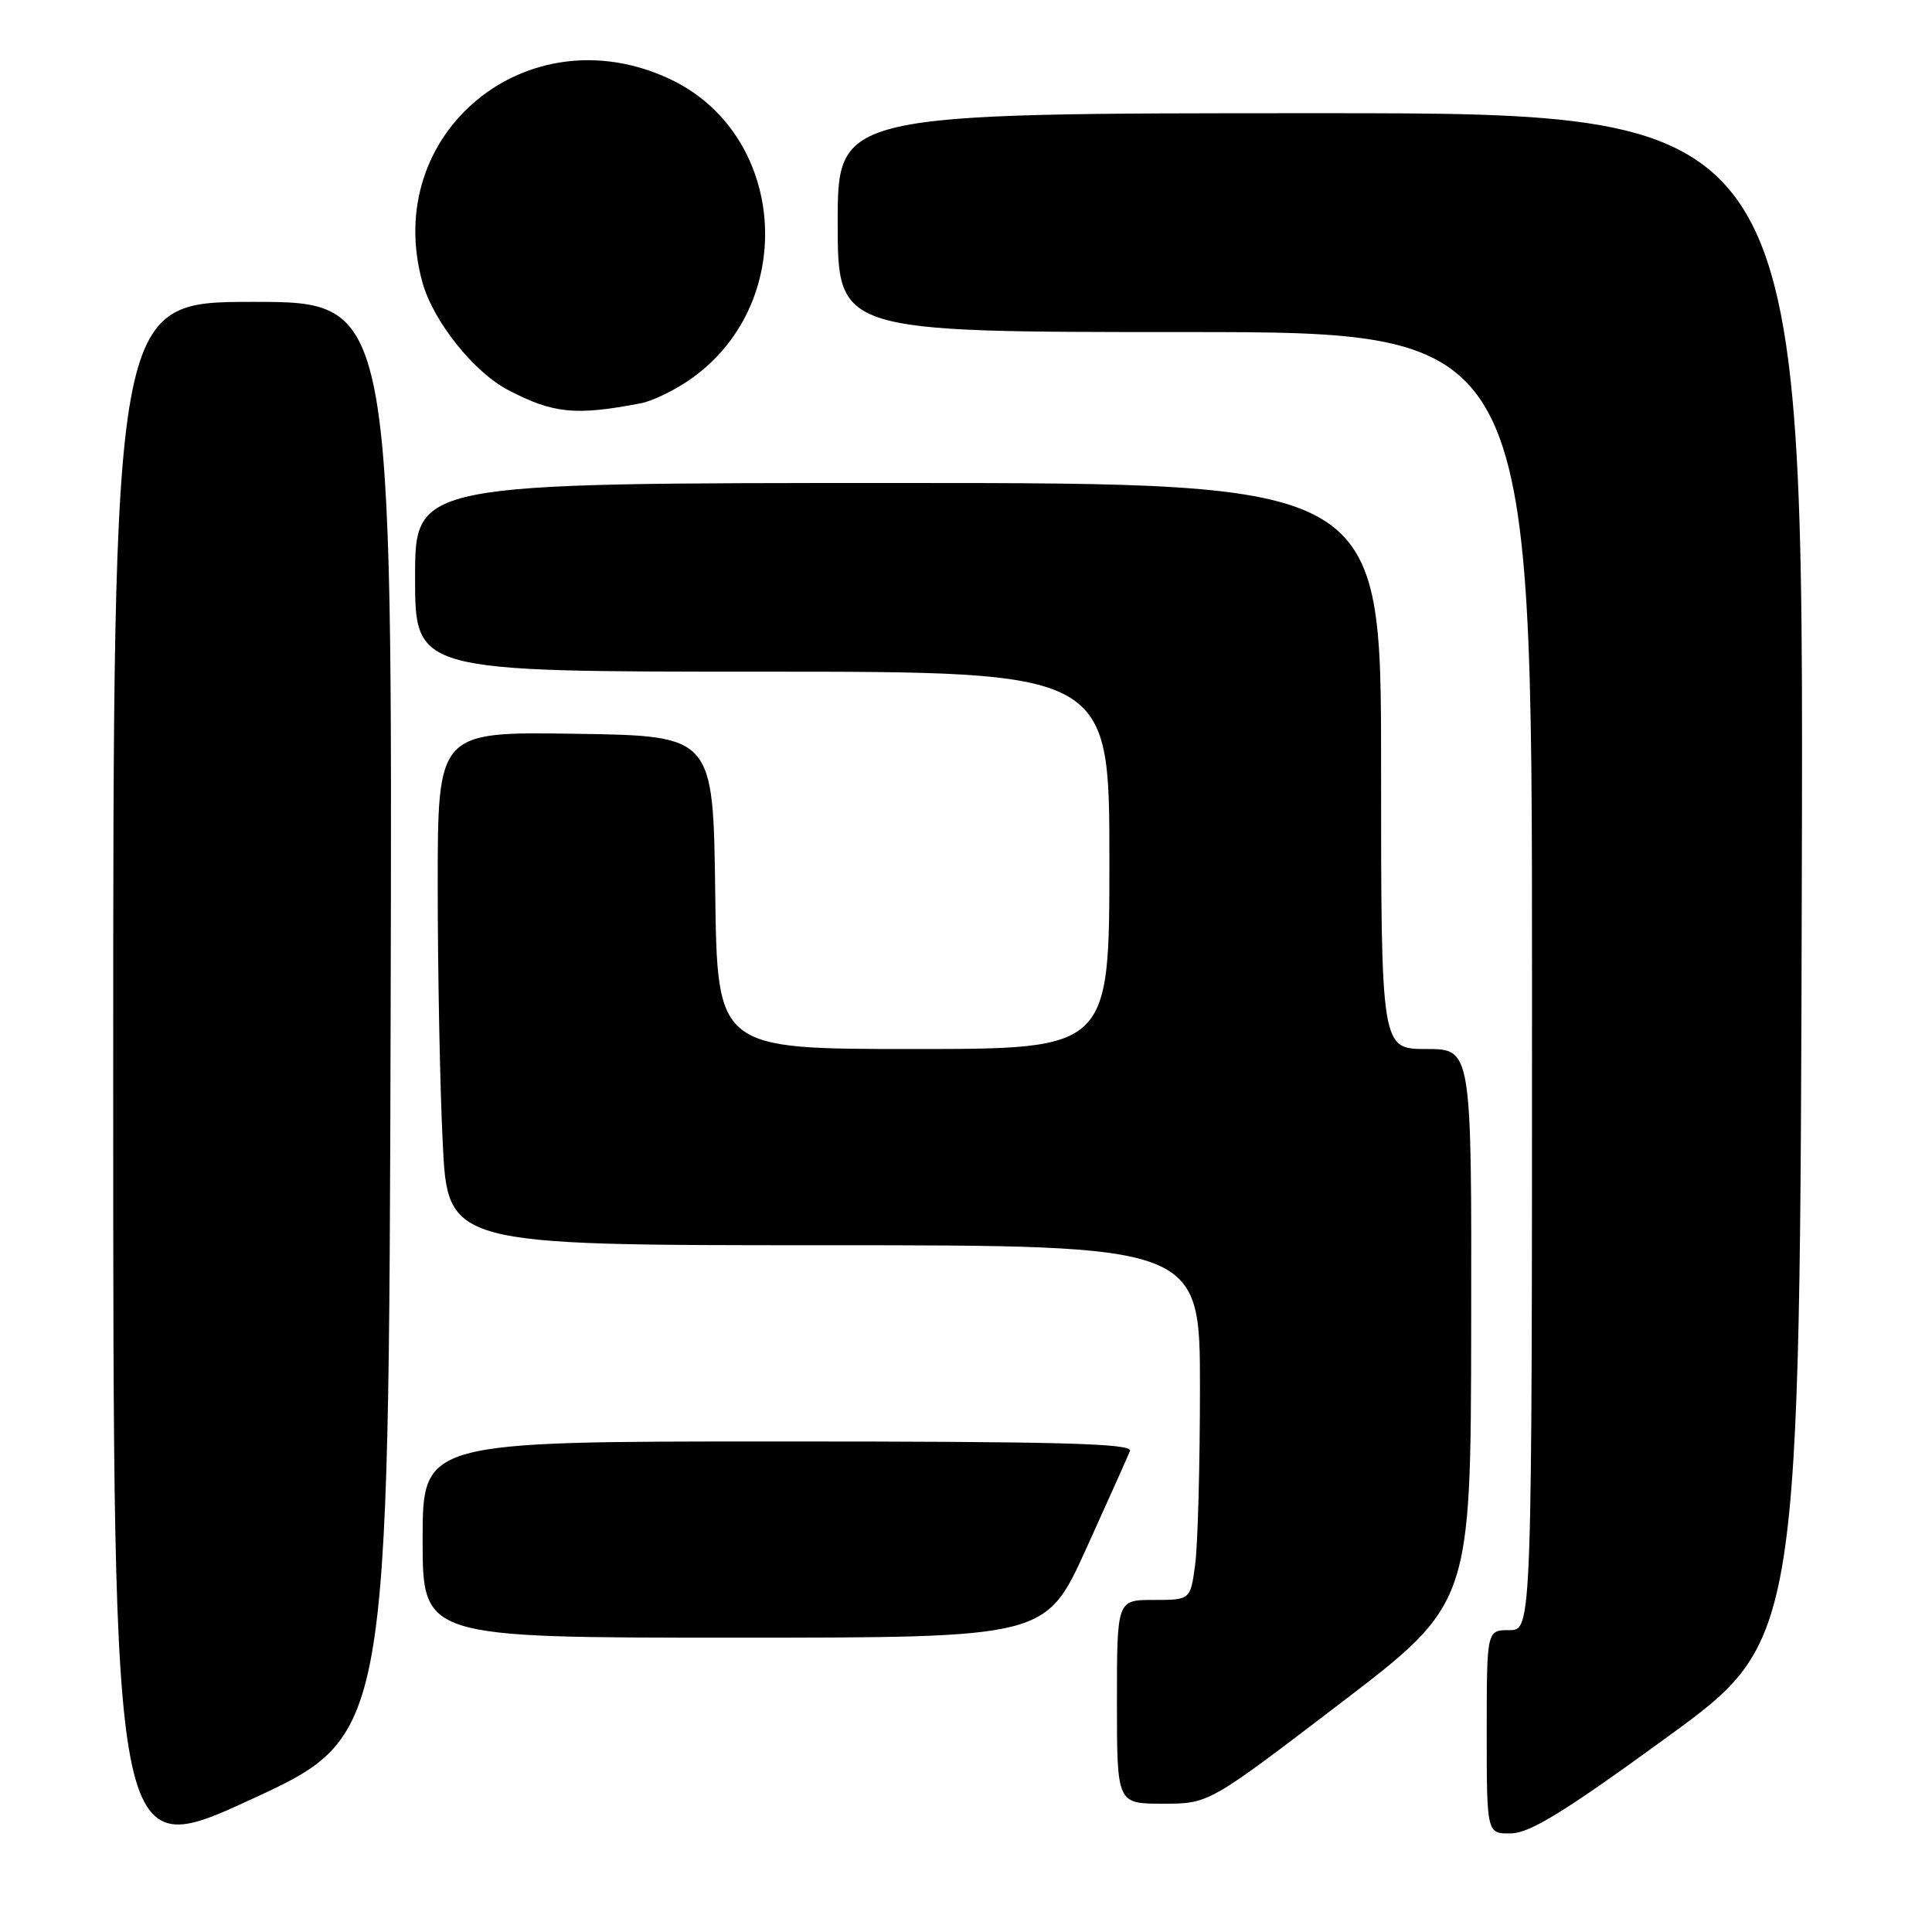 <?xml version="1.0" encoding="UTF-8" standalone="no"?>
<!DOCTYPE svg PUBLIC "-//W3C//DTD SVG 1.1//EN" "http://www.w3.org/Graphics/SVG/1.1/DTD/svg11.dtd" >
<svg xmlns="http://www.w3.org/2000/svg" xmlns:xlink="http://www.w3.org/1999/xlink" version="1.1" viewBox="0 0 256 256">
 <g >
 <path fill="currentColor"
d=" M 51.76 135.02 C 52.01 40.00 52.01 40.00 33.51 40.00 C 15.00 40.00 15.00 40.00 15.00 143.42 C 15.00 246.85 15.00 246.85 33.25 238.44 C 51.50 230.03 51.50 230.03 51.76 135.02 Z  M 221.00 230.11 C 238.50 217.35 238.50 217.35 238.75 116.18 C 239.01 15.00 239.01 15.00 175.00 15.00 C 111.00 15.00 111.00 15.00 111.00 29.50 C 111.00 44.00 111.00 44.00 157.00 44.00 C 203.00 44.00 203.00 44.00 203.00 130.00 C 203.00 216.00 203.00 216.00 200.00 216.00 C 197.00 216.00 197.00 216.00 197.00 229.50 C 197.00 243.00 197.00 243.00 200.25 242.93 C 202.77 242.88 207.41 240.01 221.00 230.11 Z  M 177.53 225.75 C 194.89 212.50 194.89 212.50 194.94 175.75 C 195.00 139.00 195.00 139.00 189.00 139.00 C 183.00 139.00 183.00 139.00 183.00 101.50 C 183.00 64.00 183.00 64.00 119.00 64.00 C 55.00 64.00 55.00 64.00 55.00 76.50 C 55.00 89.00 55.00 89.00 101.00 89.00 C 147.00 89.00 147.00 89.00 147.00 114.00 C 147.00 139.00 147.00 139.00 121.02 139.00 C 95.04 139.00 95.04 139.00 94.77 118.25 C 94.50 97.50 94.50 97.50 76.25 97.23 C 58.00 96.95 58.00 96.95 58.00 117.32 C 58.00 128.52 58.29 143.83 58.66 151.34 C 59.31 165.00 59.31 165.00 109.16 165.00 C 159.00 165.00 159.00 165.00 159.00 183.86 C 159.00 194.23 158.71 204.81 158.36 207.36 C 157.73 212.00 157.73 212.00 152.86 212.00 C 148.00 212.00 148.00 212.00 148.00 225.50 C 148.00 239.00 148.00 239.00 154.09 239.00 C 160.18 239.00 160.18 239.00 177.53 225.75 Z  M 143.91 205.25 C 146.84 198.79 149.46 192.94 149.73 192.25 C 150.11 191.26 140.39 191.00 103.11 191.00 C 56.00 191.00 56.00 191.00 56.00 204.00 C 56.00 217.00 56.00 217.00 97.29 217.00 C 138.57 217.00 138.57 217.00 143.91 205.25 Z  M 84.94 53.43 C 86.56 53.12 89.65 51.59 91.80 50.03 C 105.87 39.84 104.12 17.62 88.69 10.44 C 69.85 1.66 50.46 17.70 55.99 37.47 C 57.43 42.60 62.79 49.32 67.35 51.69 C 73.33 54.81 76.28 55.10 84.94 53.43 Z "/>
</g>
</svg>